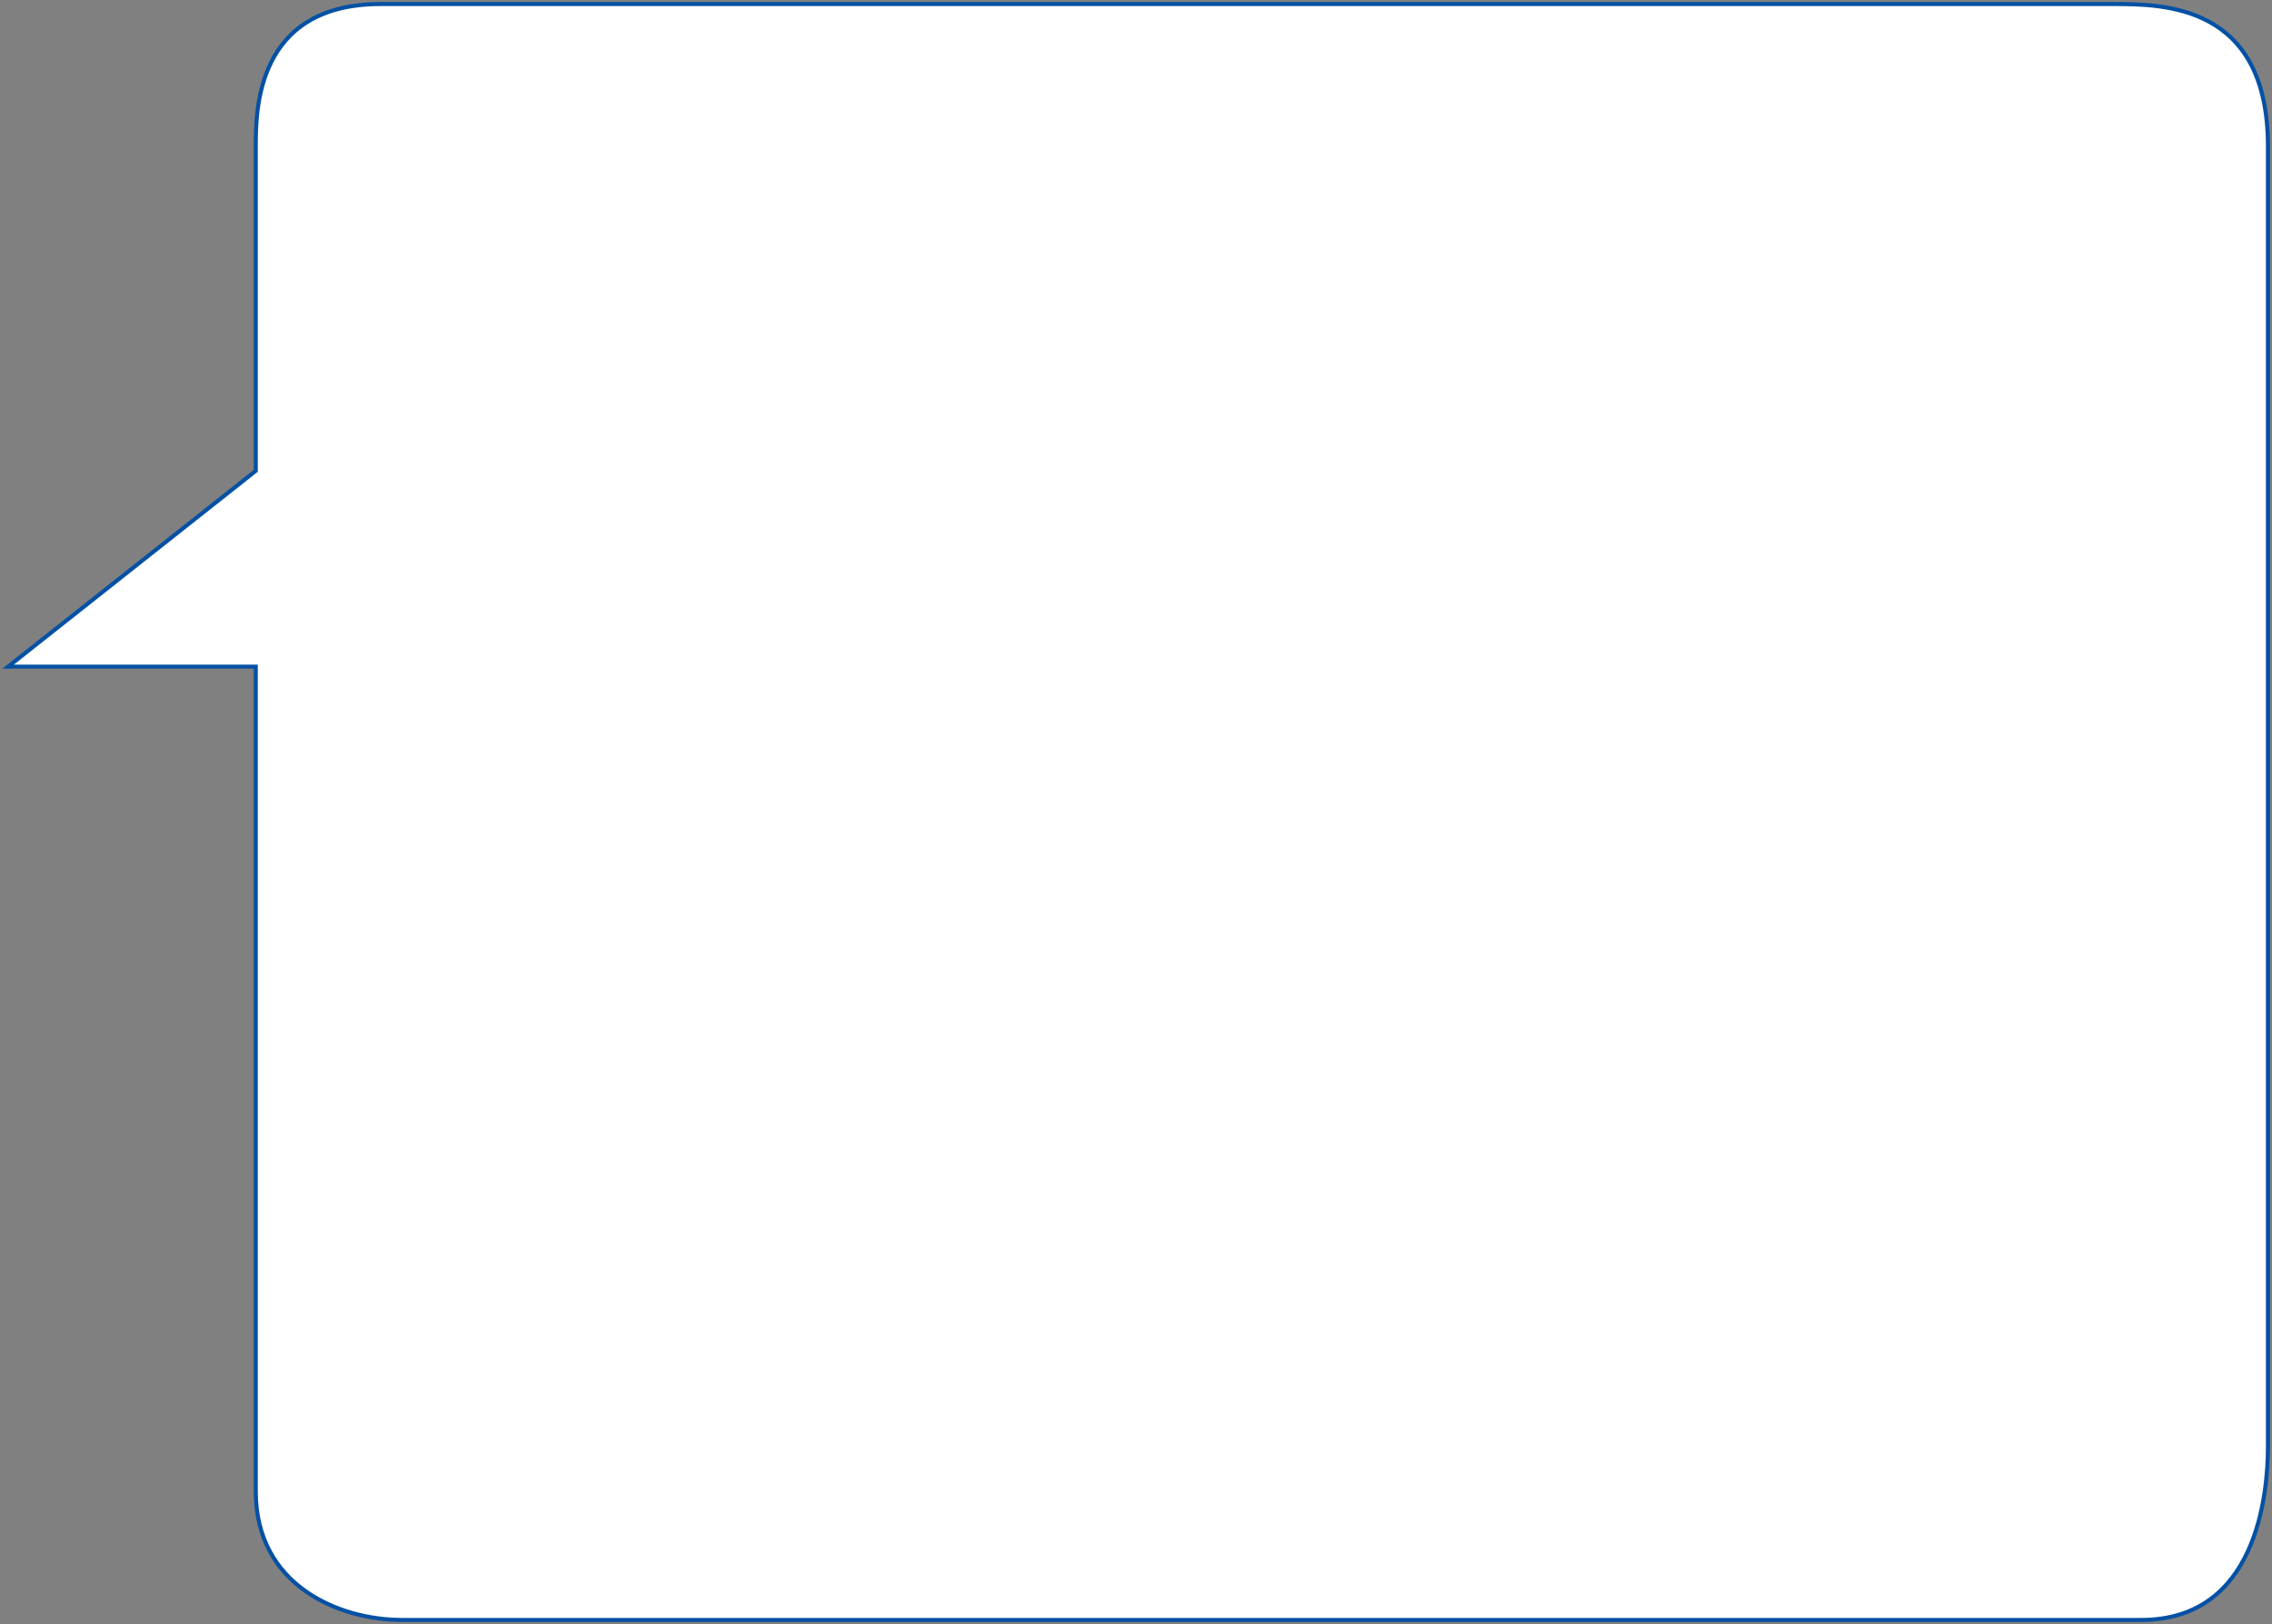 <svg width="561" height="401" viewBox="0 0 561 401" fill="none" xmlns="http://www.w3.org/2000/svg">
<rect x="0" y="0" width="561" height="401" fill="#808080" stroke="none"/>
<path d="M63.157 116.256L2 164.605H63.157V368.256C63.157 391.698 84.017 400 99.188 400H528.71C557.156 400 560 369.233 560 357.023V36.163C560 0.98 534.144 0.994 521.618 1L521.125 1H93.973C63.157 1 63.157 27.372 63.157 36.163V116.256Z" fill="white" stroke="#0451A4"/>
</svg>
